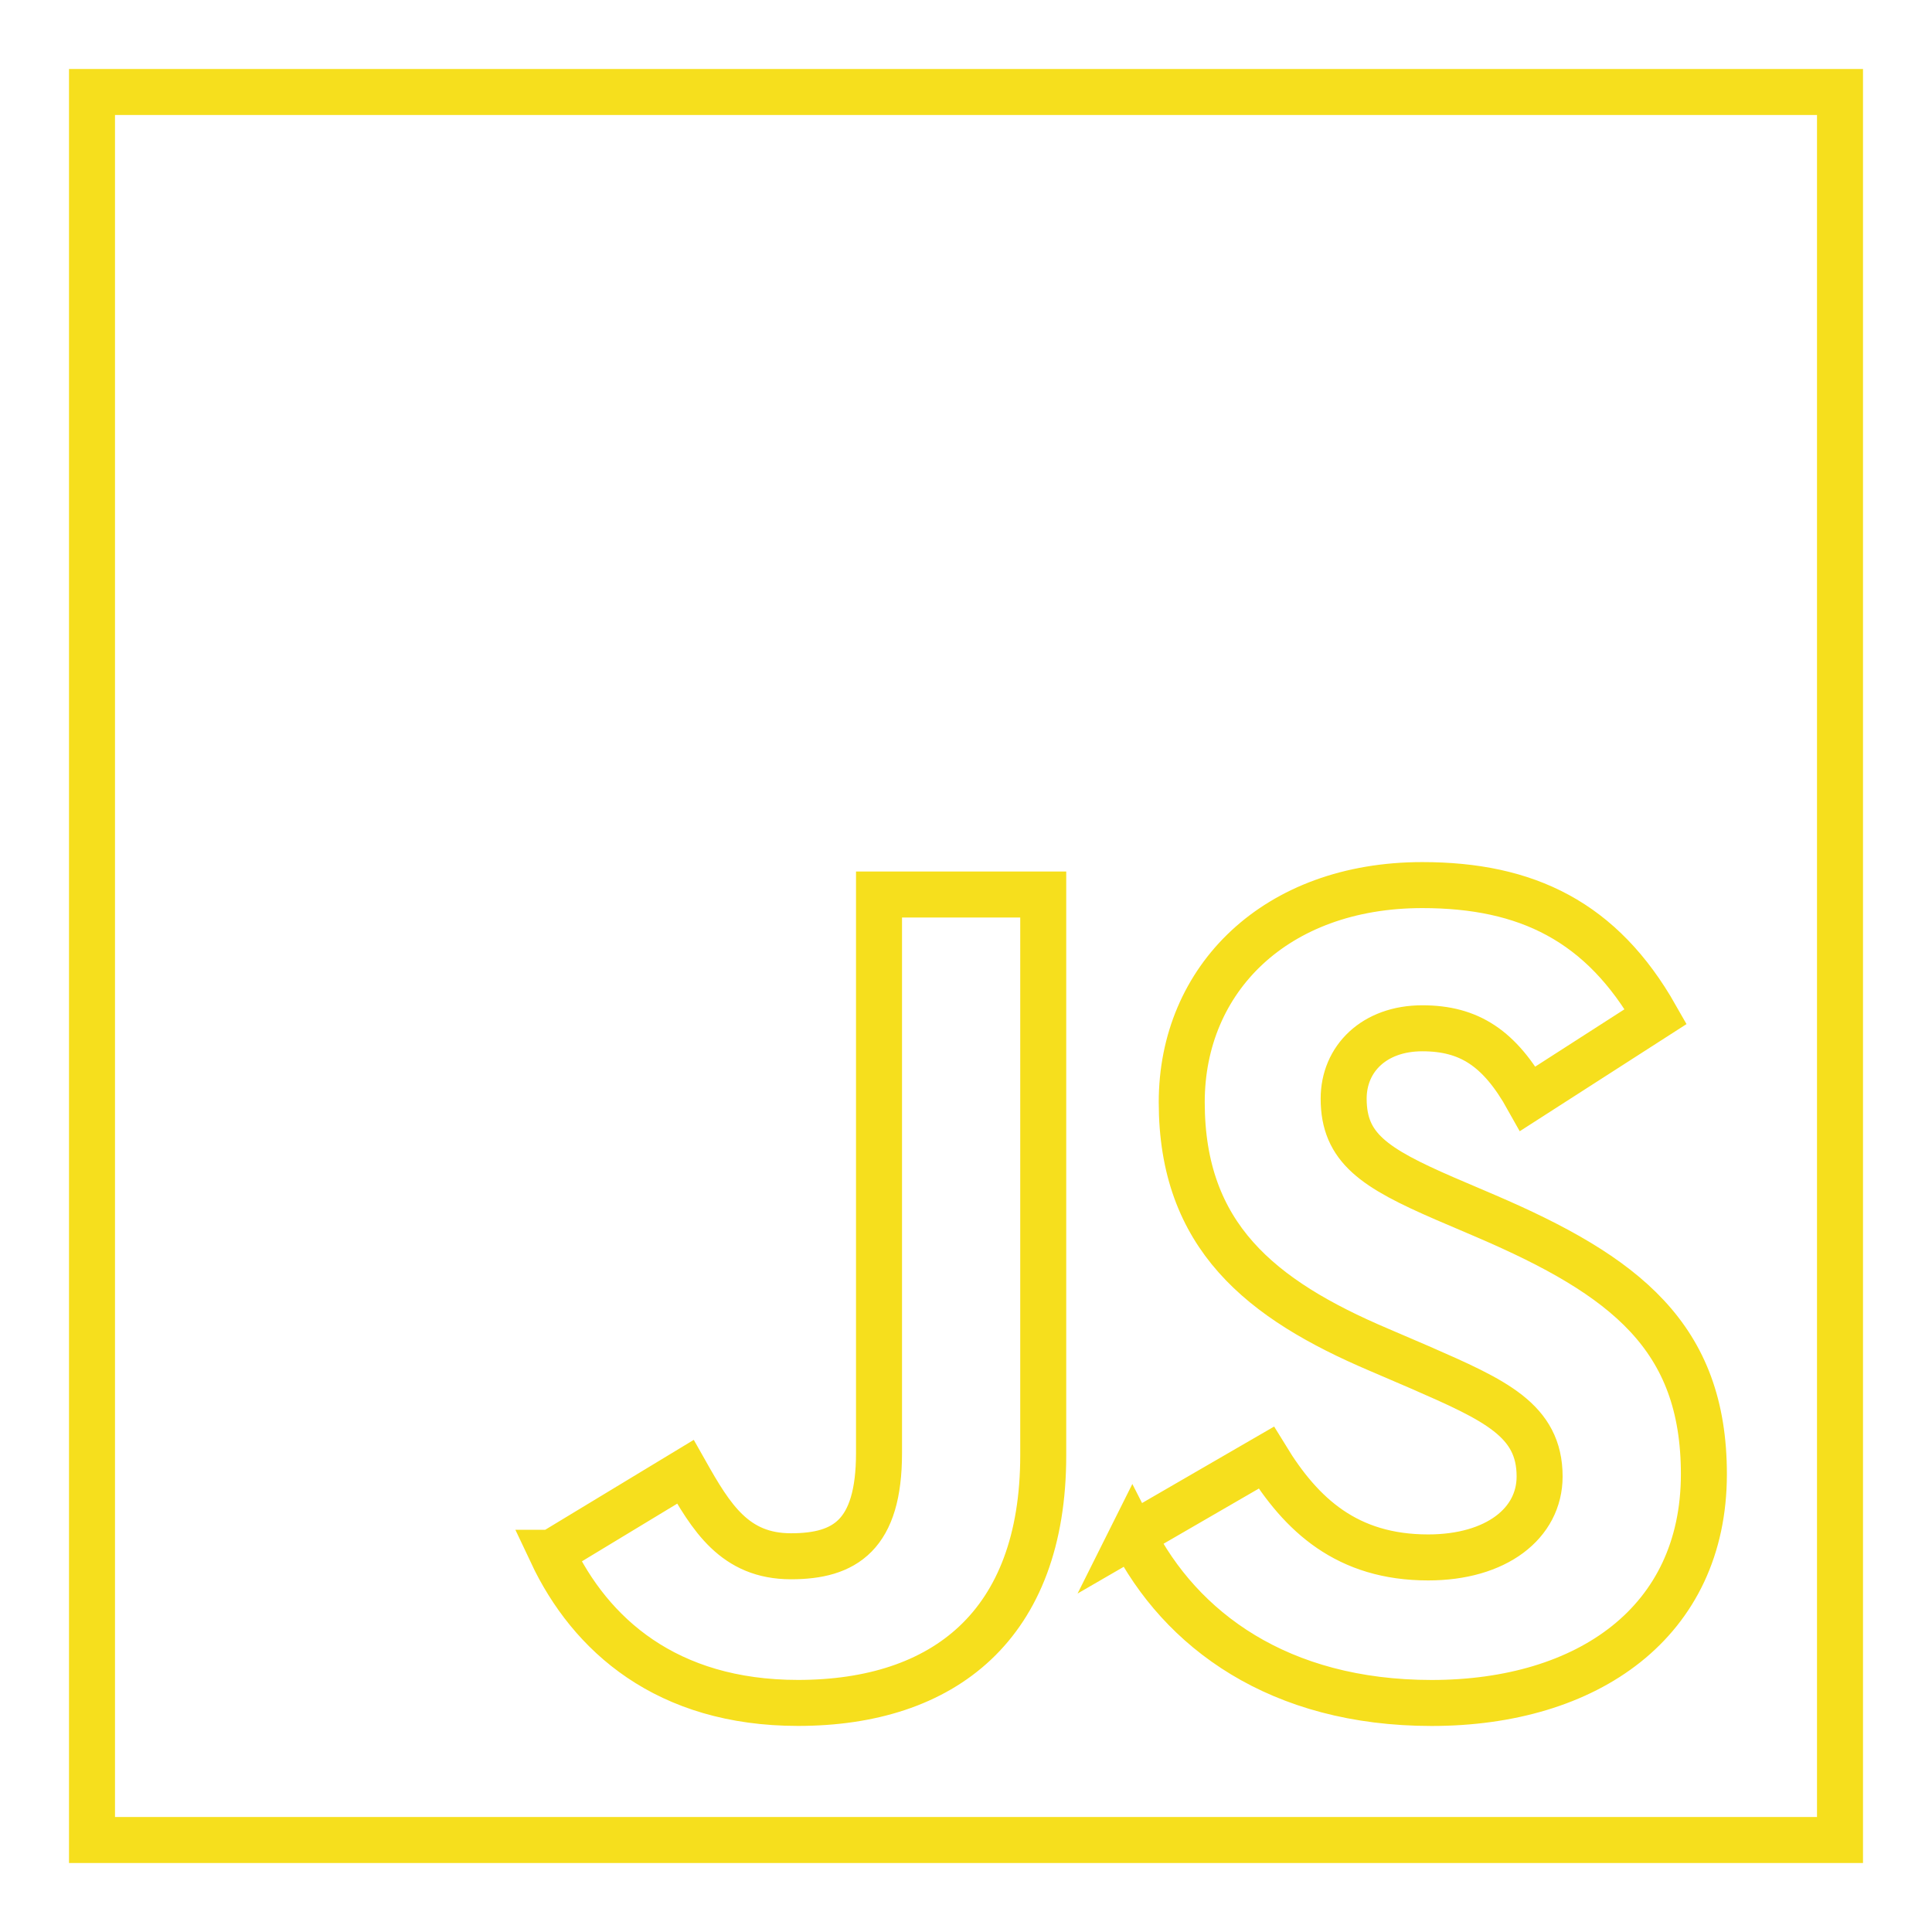 <svg width="42" height="42" viewBox="0 0 42 42" xmlns="http://www.w3.org/2000/svg"><title>Slice</title><path d="M2 2h38v38H2V2zm9.992 31.756c.841 1.785 2.5 3.264 5.356 3.264 3.163 0 5.331-1.683 5.331-5.382V19.446h-3.57v12.142c0 1.785-.74 2.244-1.914 2.244-1.224 0-1.734-.842-2.295-1.836l-2.908 1.76zm12.627-.383c1.046 2.066 3.188 3.648 6.504 3.648 3.393 0 5.918-1.76 5.918-4.974 0-2.985-1.709-4.31-4.744-5.612l-.893-.382c-1.53-.664-2.194-1.098-2.194-2.169 0-.867.663-1.53 1.71-1.53 1.02 0 1.683.433 2.295 1.53l2.78-1.786c-1.173-2.066-2.805-2.857-5.076-2.857-3.188 0-5.229 2.041-5.229 4.72 0 2.907 1.71 4.285 4.286 5.381l.892.383c1.633.714 2.602 1.148 2.602 2.372 0 1.02-.943 1.76-2.423 1.76-1.76 0-2.755-.918-3.52-2.168l-2.908 1.684z" stroke="#F6DF1D" fill="none" fill-rule="evenodd"/></svg>